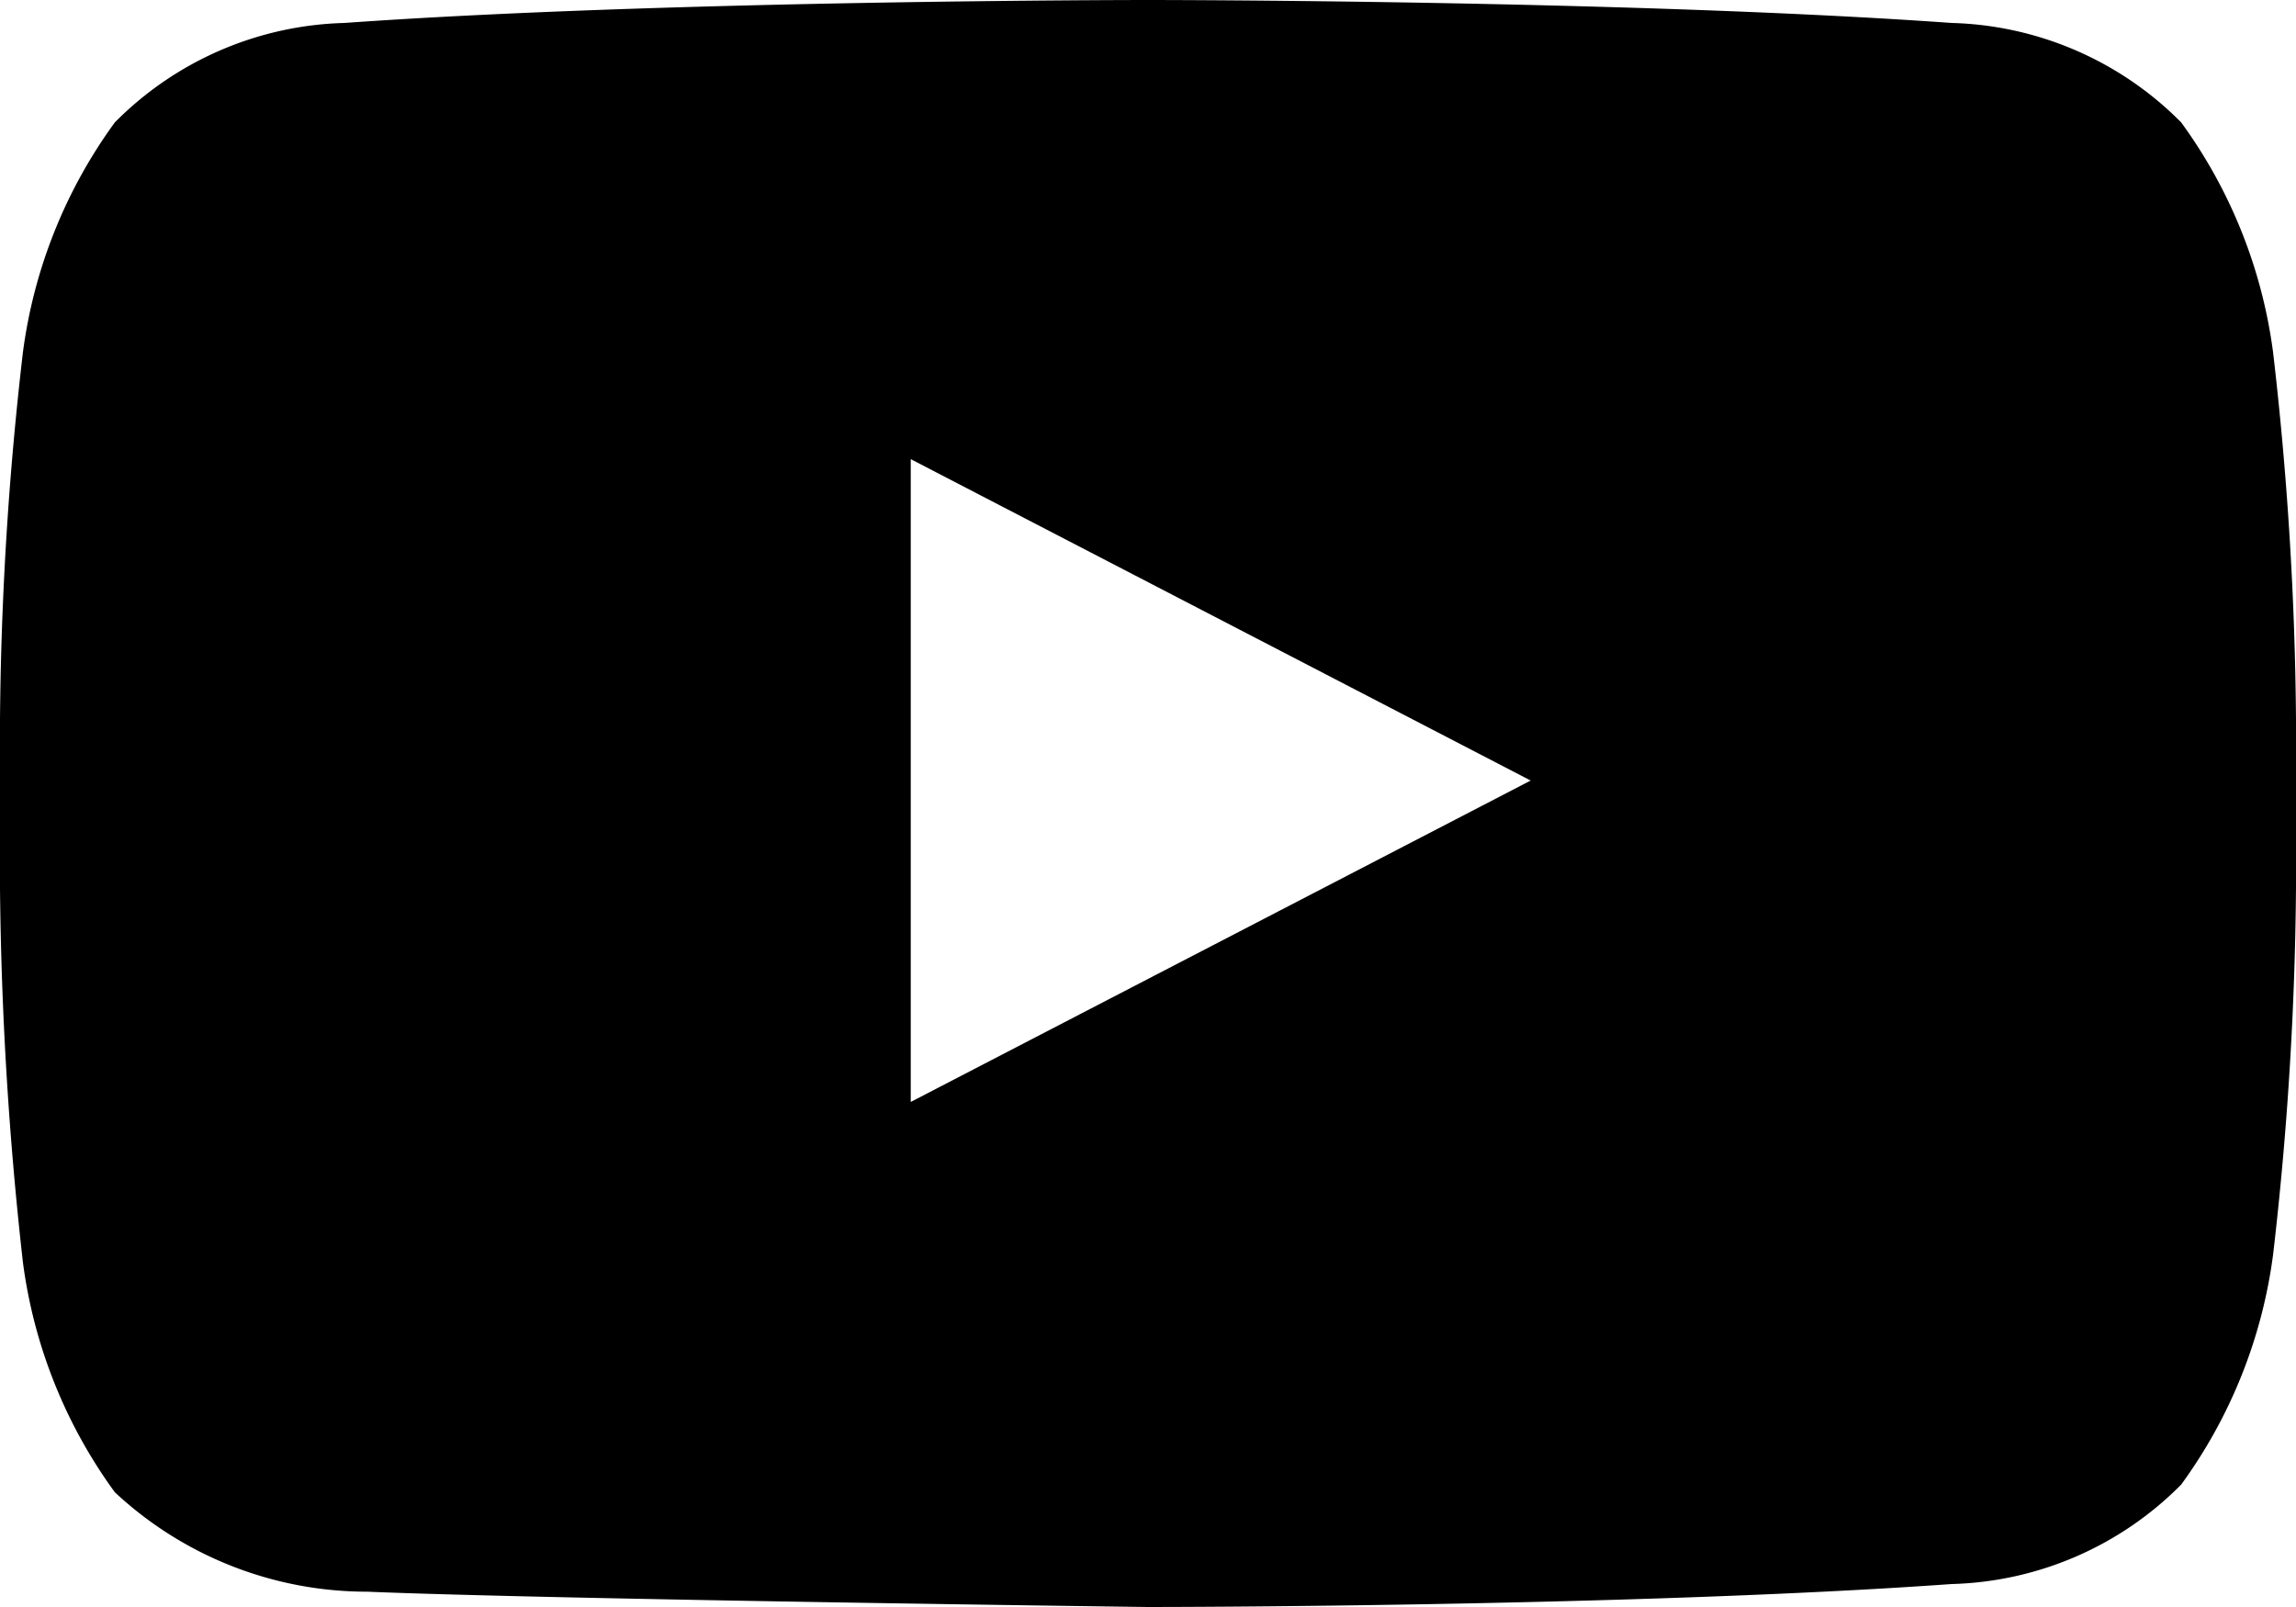<svg id="Layer_1" data-name="Layer 1" xmlns="http://www.w3.org/2000/svg" viewBox="0 0 30 21"><title>youtube</title><path d="M29.7,4.6a6.54,6.54,0,0,0-1.2-3,4.38,4.38,0,0,0-3-1.3C21.3,0,15,0,15,0S8.7,0,4.5.3a4.38,4.38,0,0,0-3,1.3,6.54,6.54,0,0,0-1.2,3A44.35,44.35,0,0,0,0,9.4v2.2a47.47,47.47,0,0,0,.3,4.9,6.54,6.54,0,0,0,1.2,3,4.83,4.83,0,0,0,3.3,1.3c2.4.1,10.2.2,10.2.2s6.3,0,10.5-.3a4.38,4.38,0,0,0,3-1.3,6.54,6.54,0,0,0,1.2-3,44.35,44.35,0,0,0,.3-4.8V9.4A44.35,44.35,0,0,0,29.7,4.6ZM11.9,14.4V6L20,10.2Z"/></svg>